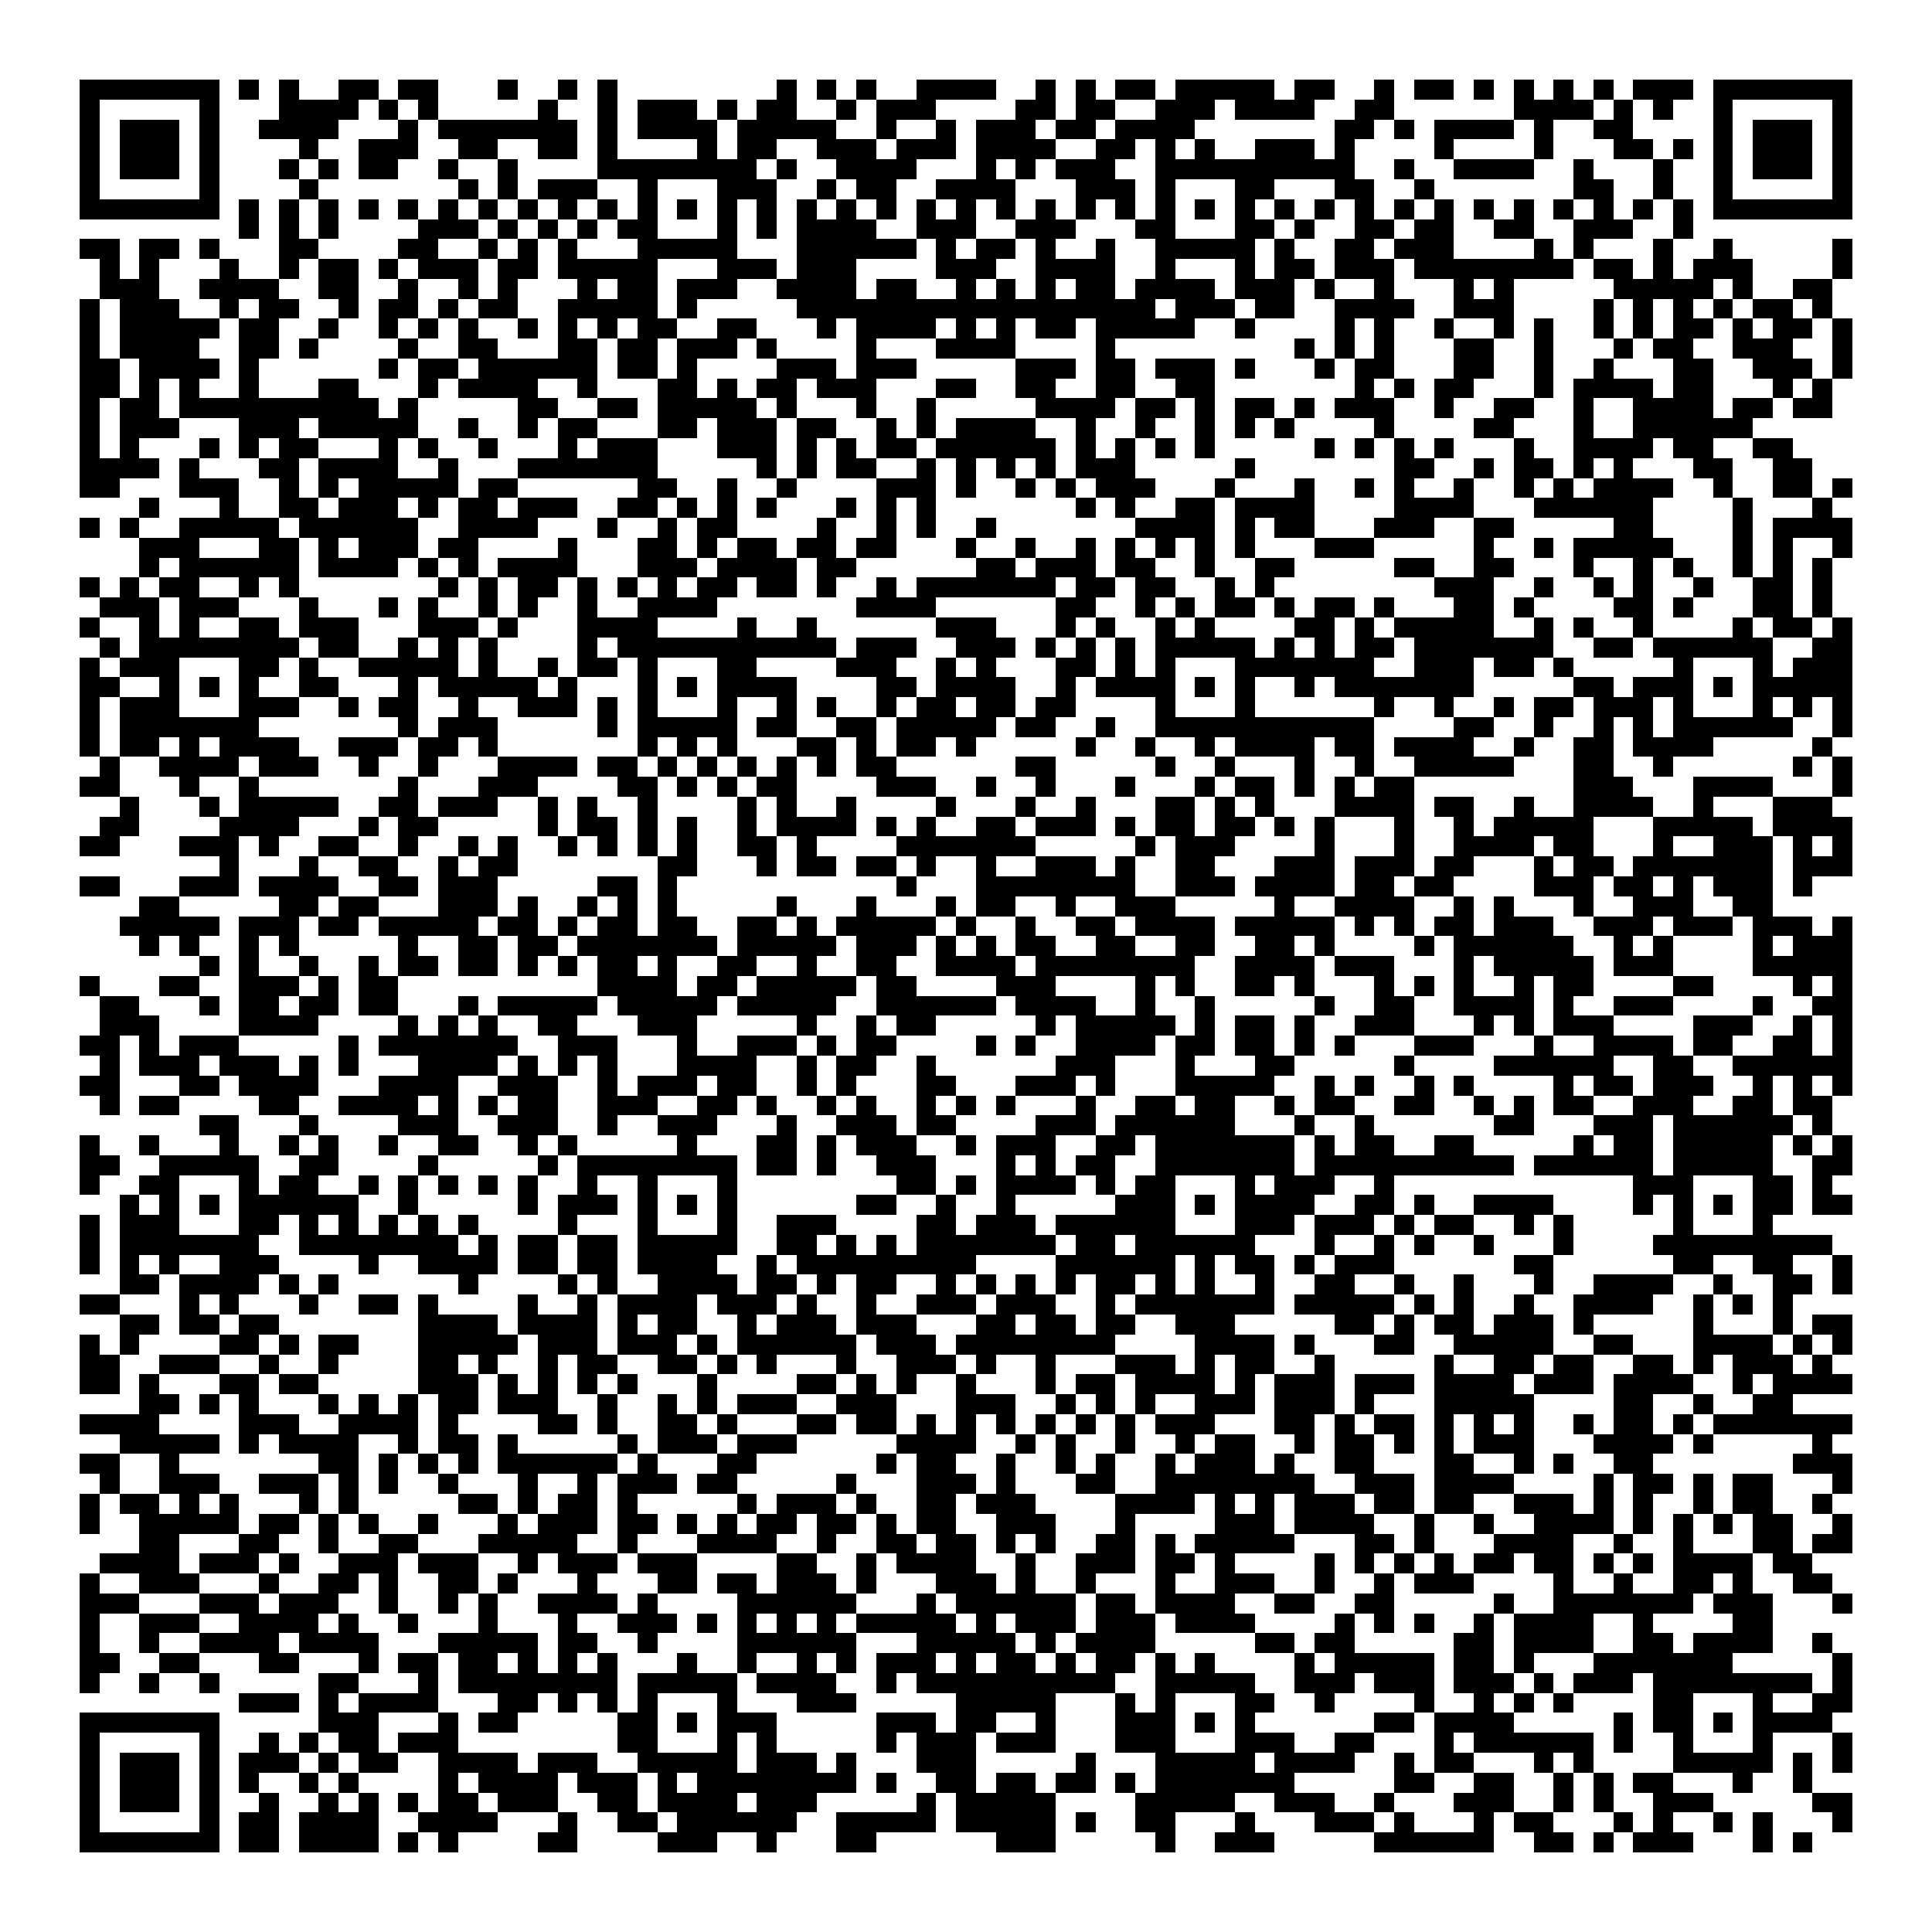 <svg xmlns="http://www.w3.org/2000/svg" viewBox="0 0 97 97" shape-rendering="crispEdges"><path fill="#ffffff" d="M0 0h97v97H0z"/><path stroke="#000000" d="M4 4.5h7m1 0h1m1 0h1m2 0h2m1 0h2m3 0h1m2 0h1m1 0h1m8 0h1m1 0h1m1 0h1m2 0h4m2 0h1m1 0h1m1 0h2m1 0h5m1 0h2m2 0h1m1 0h2m1 0h1m1 0h1m1 0h1m1 0h1m1 0h3m1 0h7M4 5.5h1m5 0h1m3 0h4m1 0h1m1 0h1m5 0h1m2 0h1m1 0h3m1 0h1m1 0h2m2 0h1m1 0h3m4 0h2m1 0h2m2 0h3m1 0h4m2 0h2m6 0h4m1 0h1m1 0h1m2 0h1m5 0h1M4 6.5h1m1 0h3m1 0h1m2 0h4m3 0h1m1 0h7m1 0h1m1 0h4m1 0h5m2 0h1m2 0h1m1 0h3m1 0h2m1 0h4m7 0h2m1 0h1m1 0h4m1 0h1m2 0h2m4 0h1m1 0h3m1 0h1M4 7.5h1m1 0h3m1 0h1m4 0h1m2 0h3m2 0h2m2 0h2m1 0h1m4 0h1m1 0h2m2 0h3m1 0h3m1 0h4m2 0h2m1 0h1m1 0h1m2 0h3m1 0h1m4 0h1m4 0h1m3 0h2m1 0h1m1 0h1m1 0h3m1 0h1M4 8.5h1m1 0h3m1 0h1m3 0h1m1 0h1m1 0h2m2 0h1m2 0h1m4 0h8m1 0h1m2 0h4m3 0h1m1 0h1m1 0h3m2 0h10m2 0h1m2 0h4m2 0h1m3 0h1m2 0h1m1 0h3m1 0h1M4 9.5h1m5 0h1m4 0h1m7 0h1m1 0h1m1 0h3m2 0h1m3 0h3m2 0h1m1 0h2m2 0h4m3 0h3m1 0h1m3 0h2m3 0h2m2 0h1m7 0h2m2 0h1m2 0h1m5 0h1M4 10.5h7m1 0h1m1 0h1m1 0h1m1 0h1m1 0h1m1 0h1m1 0h1m1 0h1m1 0h1m1 0h1m1 0h1m1 0h1m1 0h1m1 0h1m1 0h1m1 0h1m1 0h1m1 0h1m1 0h1m1 0h1m1 0h1m1 0h1m1 0h1m1 0h1m1 0h1m1 0h1m1 0h1m1 0h1m1 0h1m1 0h1m1 0h1m1 0h1m1 0h1m1 0h1m1 0h1m1 0h1m1 0h1m1 0h7M12 11.5h1m1 0h1m1 0h1m4 0h3m1 0h1m1 0h1m1 0h1m1 0h2m3 0h1m1 0h1m1 0h4m2 0h3m2 0h3m3 0h2m3 0h2m1 0h1m2 0h2m1 0h2m2 0h2m2 0h3m2 0h1M4 12.5h2m1 0h2m1 0h1m3 0h2m4 0h2m2 0h1m1 0h1m1 0h1m3 0h5m3 0h6m1 0h1m1 0h2m1 0h1m2 0h1m2 0h5m1 0h1m2 0h2m1 0h3m4 0h1m1 0h1m3 0h1m2 0h1m5 0h1M5 13.5h1m1 0h1m3 0h1m2 0h1m1 0h2m1 0h1m1 0h3m1 0h2m1 0h5m3 0h3m1 0h3m4 0h3m2 0h4m2 0h1m3 0h1m1 0h2m1 0h3m1 0h8m1 0h2m1 0h1m1 0h3m4 0h1M5 14.5h3m2 0h4m2 0h2m2 0h1m2 0h1m1 0h1m3 0h1m1 0h2m1 0h3m2 0h4m1 0h2m2 0h1m1 0h1m1 0h1m1 0h2m1 0h4m1 0h3m1 0h1m2 0h1m3 0h1m1 0h1m5 0h5m1 0h1m2 0h2M4 15.5h1m1 0h3m2 0h1m1 0h2m2 0h1m1 0h2m1 0h1m1 0h2m2 0h5m1 0h1m5 0h18m1 0h3m1 0h2m2 0h4m2 0h3m4 0h1m1 0h1m1 0h1m1 0h1m1 0h2m1 0h1M4 16.5h1m1 0h5m1 0h2m2 0h1m2 0h1m1 0h1m1 0h1m2 0h1m1 0h1m1 0h1m1 0h2m2 0h2m3 0h1m1 0h4m1 0h1m1 0h1m1 0h2m1 0h5m2 0h1m4 0h1m1 0h1m2 0h1m2 0h1m1 0h1m2 0h1m1 0h1m1 0h2m1 0h1m1 0h2m1 0h1M4 17.5h1m1 0h4m2 0h2m1 0h1m4 0h1m2 0h2m3 0h2m1 0h2m1 0h3m1 0h1m4 0h1m3 0h4m4 0h1m9 0h1m1 0h1m1 0h1m3 0h2m2 0h1m3 0h1m1 0h2m2 0h3m2 0h1M4 18.5h2m1 0h4m1 0h1m6 0h1m1 0h2m1 0h6m1 0h2m1 0h1m4 0h3m1 0h3m5 0h3m1 0h2m1 0h3m1 0h1m3 0h1m1 0h2m3 0h2m2 0h1m2 0h1m3 0h2m2 0h3m1 0h1M4 19.5h2m1 0h1m1 0h1m2 0h1m3 0h2m3 0h1m1 0h4m2 0h1m3 0h2m1 0h1m1 0h2m1 0h3m3 0h2m2 0h2m2 0h2m2 0h2m7 0h1m1 0h1m1 0h2m3 0h1m1 0h4m1 0h2m3 0h1m1 0h1M4 20.5h1m1 0h2m1 0h10m1 0h1m5 0h2m2 0h2m1 0h5m1 0h1m3 0h1m2 0h1m5 0h4m1 0h2m1 0h1m1 0h2m1 0h1m1 0h3m2 0h1m2 0h2m2 0h1m2 0h4m1 0h2m1 0h2M4 21.5h1m1 0h3m3 0h3m1 0h5m2 0h1m2 0h1m1 0h2m3 0h2m1 0h3m1 0h2m2 0h1m1 0h1m1 0h4m2 0h1m2 0h1m2 0h1m1 0h1m1 0h1m4 0h1m4 0h2m3 0h1m2 0h6M4 22.5h1m1 0h1m3 0h1m1 0h1m1 0h2m3 0h1m1 0h1m2 0h1m3 0h1m1 0h3m3 0h3m1 0h1m1 0h1m1 0h2m1 0h6m1 0h1m1 0h1m1 0h1m1 0h1m5 0h1m1 0h1m1 0h1m1 0h1m3 0h1m2 0h4m1 0h2m2 0h2M4 23.5h4m1 0h1m3 0h2m1 0h4m2 0h1m3 0h7m5 0h1m1 0h1m1 0h2m2 0h1m1 0h1m1 0h1m1 0h1m1 0h3m5 0h1m7 0h2m2 0h1m1 0h2m1 0h1m1 0h1m3 0h2m2 0h2M4 24.5h2m3 0h3m2 0h1m1 0h1m1 0h5m1 0h2m6 0h2m2 0h1m2 0h1m4 0h3m1 0h1m2 0h1m1 0h1m1 0h3m3 0h1m3 0h1m2 0h1m1 0h1m2 0h1m2 0h1m1 0h1m1 0h4m2 0h1m2 0h2m1 0h1M7 25.5h1m3 0h1m2 0h2m1 0h3m1 0h1m1 0h2m1 0h3m2 0h2m1 0h1m1 0h1m1 0h1m3 0h1m1 0h1m1 0h1m7 0h1m1 0h1m2 0h2m1 0h4m4 0h4m3 0h6m4 0h1m3 0h1M4 26.5h1m1 0h1m2 0h5m1 0h6m2 0h4m3 0h1m2 0h1m1 0h2m4 0h1m2 0h1m1 0h1m2 0h1m7 0h4m1 0h1m1 0h2m3 0h3m2 0h2m5 0h2m4 0h1m1 0h4M7 27.5h3m3 0h2m1 0h1m1 0h3m1 0h2m4 0h1m3 0h2m1 0h1m1 0h2m1 0h2m1 0h2m3 0h1m2 0h1m2 0h1m1 0h1m1 0h1m1 0h1m1 0h1m3 0h3m5 0h1m2 0h1m1 0h5m3 0h1m1 0h1m2 0h1M7 28.5h1m1 0h6m1 0h4m1 0h1m1 0h1m1 0h4m3 0h3m1 0h4m1 0h2m6 0h2m1 0h3m1 0h2m2 0h1m2 0h2m5 0h2m2 0h2m3 0h1m2 0h1m1 0h1m2 0h1m1 0h1m1 0h1M4 29.5h1m1 0h1m1 0h2m2 0h1m1 0h1m7 0h1m1 0h1m1 0h2m1 0h1m1 0h1m1 0h1m1 0h2m1 0h2m1 0h1m2 0h1m1 0h7m1 0h2m1 0h2m2 0h1m1 0h1m8 0h3m2 0h1m2 0h1m1 0h1m2 0h1m2 0h2m1 0h1M5 30.5h3m1 0h3m3 0h1m3 0h1m1 0h1m2 0h1m1 0h1m2 0h1m2 0h4m7 0h4m6 0h2m2 0h1m1 0h1m1 0h2m1 0h1m1 0h2m1 0h1m3 0h2m1 0h1m4 0h2m1 0h1m3 0h2m1 0h1M4 31.5h1m2 0h1m1 0h1m2 0h2m1 0h3m3 0h3m1 0h1m3 0h4m4 0h1m2 0h1m6 0h3m3 0h1m1 0h1m2 0h1m1 0h1m4 0h2m1 0h1m1 0h5m2 0h1m1 0h1m2 0h1m4 0h1m1 0h2m1 0h1M5 32.5h1m1 0h8m1 0h2m2 0h1m1 0h1m1 0h1m4 0h1m1 0h11m1 0h3m2 0h3m1 0h1m1 0h1m1 0h1m1 0h5m1 0h1m1 0h1m1 0h2m1 0h7m2 0h2m1 0h6m2 0h2M4 33.5h1m1 0h3m3 0h2m1 0h1m2 0h5m1 0h1m2 0h1m1 0h2m1 0h1m3 0h2m4 0h3m2 0h1m1 0h1m3 0h2m1 0h1m1 0h1m3 0h7m2 0h3m1 0h2m1 0h1m5 0h1m3 0h1m1 0h3M4 34.5h2m2 0h1m1 0h1m1 0h1m2 0h2m3 0h1m1 0h5m1 0h1m3 0h1m1 0h1m1 0h4m4 0h2m1 0h4m2 0h1m1 0h4m1 0h1m1 0h1m2 0h1m1 0h7m5 0h2m1 0h3m1 0h1m1 0h5M4 35.5h1m1 0h3m3 0h3m2 0h1m1 0h2m2 0h1m2 0h3m1 0h1m1 0h1m3 0h1m2 0h1m1 0h1m2 0h1m1 0h2m1 0h2m1 0h2m4 0h1m3 0h1m6 0h1m2 0h1m2 0h1m1 0h2m1 0h3m1 0h1m3 0h1m1 0h1m1 0h1M4 36.5h1m1 0h7m7 0h1m1 0h3m5 0h1m1 0h5m1 0h2m2 0h2m1 0h5m1 0h2m2 0h1m2 0h11m4 0h2m2 0h1m2 0h1m1 0h1m1 0h6m2 0h1M4 37.5h1m1 0h2m1 0h1m1 0h4m2 0h3m1 0h2m1 0h1m7 0h1m1 0h1m1 0h1m3 0h2m1 0h1m1 0h2m1 0h1m5 0h1m2 0h1m2 0h1m1 0h4m1 0h2m1 0h4m2 0h1m2 0h2m1 0h4m5 0h1M5 38.5h1m2 0h4m1 0h3m2 0h1m2 0h1m3 0h4m1 0h2m1 0h1m1 0h1m1 0h1m1 0h1m1 0h1m1 0h2m6 0h2m5 0h1m2 0h1m3 0h1m2 0h1m2 0h5m3 0h2m2 0h1m6 0h1m1 0h1M4 39.5h2m3 0h1m2 0h1m7 0h1m3 0h3m4 0h2m1 0h1m1 0h1m1 0h2m4 0h3m2 0h1m2 0h1m3 0h1m3 0h1m1 0h2m1 0h1m1 0h1m1 0h2m8 0h3m3 0h4m3 0h1M6 40.5h1m3 0h1m1 0h5m2 0h2m1 0h3m2 0h1m1 0h1m2 0h1m4 0h1m1 0h1m2 0h1m4 0h1m3 0h1m2 0h1m3 0h2m1 0h1m1 0h1m3 0h4m1 0h2m2 0h1m2 0h4m2 0h1m3 0h3M5 41.5h2m4 0h4m3 0h1m1 0h2m5 0h1m1 0h2m1 0h1m1 0h1m2 0h1m1 0h4m1 0h1m1 0h1m2 0h2m1 0h3m1 0h1m1 0h2m1 0h2m1 0h1m1 0h1m3 0h1m2 0h1m1 0h5m3 0h5m1 0h4M4 42.5h2m3 0h3m1 0h1m2 0h2m2 0h1m2 0h1m1 0h1m2 0h1m1 0h1m1 0h1m1 0h1m2 0h2m1 0h1m4 0h7m5 0h1m1 0h3m4 0h1m3 0h1m2 0h4m1 0h2m3 0h1m2 0h3m1 0h1m1 0h1M11 43.5h1m3 0h1m2 0h2m2 0h1m1 0h2m7 0h2m3 0h1m1 0h2m1 0h2m1 0h1m2 0h1m2 0h3m1 0h1m2 0h2m3 0h3m1 0h3m1 0h2m3 0h1m1 0h2m1 0h7m1 0h3M4 44.5h2m3 0h3m1 0h4m2 0h2m1 0h3m5 0h2m1 0h1m11 0h1m3 0h8m2 0h3m1 0h4m1 0h2m1 0h2m4 0h3m1 0h2m1 0h1m1 0h3m1 0h1M7 45.5h2m5 0h2m1 0h2m3 0h3m1 0h1m2 0h1m1 0h1m1 0h1m5 0h1m3 0h1m3 0h1m1 0h2m2 0h1m2 0h3m5 0h1m2 0h4m2 0h1m1 0h1m3 0h1m2 0h3m2 0h2M6 46.5h5m1 0h3m1 0h2m1 0h5m1 0h2m1 0h1m1 0h2m1 0h2m2 0h2m1 0h1m1 0h5m1 0h1m2 0h1m2 0h2m1 0h4m1 0h5m1 0h1m1 0h1m1 0h2m1 0h3m2 0h3m1 0h3m1 0h3m1 0h1M7 47.5h1m1 0h1m2 0h1m1 0h1m5 0h1m2 0h2m1 0h2m1 0h7m1 0h5m1 0h3m1 0h1m1 0h1m1 0h2m2 0h2m2 0h2m2 0h2m1 0h1m4 0h1m1 0h6m2 0h1m1 0h1m4 0h1m1 0h3M10 48.5h1m1 0h1m2 0h1m2 0h1m1 0h2m1 0h2m1 0h1m1 0h1m1 0h2m1 0h1m2 0h2m2 0h1m2 0h2m2 0h4m1 0h8m2 0h4m1 0h3m3 0h1m1 0h5m1 0h3m4 0h5M4 49.5h1m3 0h2m2 0h3m1 0h1m1 0h2m10 0h4m1 0h2m1 0h5m1 0h2m4 0h3m4 0h1m1 0h1m2 0h2m1 0h1m3 0h1m1 0h1m1 0h1m2 0h1m1 0h2m4 0h2m4 0h1m1 0h1M5 50.5h2m3 0h1m1 0h2m1 0h2m1 0h2m3 0h1m1 0h5m1 0h5m1 0h5m2 0h6m1 0h4m2 0h1m2 0h1m5 0h1m2 0h2m2 0h4m1 0h1m2 0h3m4 0h1m2 0h2M5 51.5h3m4 0h4m4 0h1m1 0h1m1 0h1m2 0h2m3 0h3m5 0h1m2 0h1m1 0h2m5 0h1m1 0h5m1 0h1m1 0h2m1 0h1m2 0h3m3 0h1m1 0h1m1 0h3m4 0h3m2 0h1m1 0h1M4 52.5h2m1 0h1m1 0h3m5 0h1m1 0h7m2 0h3m3 0h1m2 0h3m1 0h1m1 0h2m4 0h1m1 0h1m2 0h4m1 0h2m1 0h2m1 0h1m1 0h1m3 0h3m3 0h1m2 0h4m1 0h2m2 0h2m1 0h1M5 53.5h1m1 0h3m1 0h3m1 0h1m1 0h1m3 0h4m1 0h1m1 0h1m1 0h1m3 0h4m2 0h1m1 0h2m2 0h1m6 0h3m3 0h1m3 0h2m5 0h1m4 0h6m2 0h2m2 0h6M4 54.5h2m3 0h2m1 0h4m3 0h4m2 0h3m2 0h1m1 0h3m1 0h2m2 0h1m1 0h1m3 0h2m3 0h3m1 0h1m3 0h5m2 0h1m1 0h1m2 0h1m1 0h1m4 0h1m1 0h2m1 0h3m2 0h1m1 0h1m1 0h1M5 55.5h1m1 0h2m4 0h2m2 0h4m1 0h1m1 0h1m1 0h2m2 0h3m2 0h2m1 0h1m2 0h1m1 0h1m2 0h1m1 0h1m1 0h1m3 0h1m2 0h2m1 0h2m2 0h1m1 0h2m2 0h2m2 0h1m1 0h1m1 0h2m2 0h3m2 0h2m1 0h2M10 56.5h2m3 0h1m4 0h3m2 0h3m2 0h1m2 0h3m3 0h1m2 0h3m1 0h2m4 0h3m1 0h6m3 0h1m2 0h1m6 0h2m3 0h3m1 0h6m1 0h1M4 57.5h1m2 0h1m3 0h1m2 0h1m1 0h1m2 0h1m2 0h2m2 0h1m1 0h1m5 0h1m3 0h2m1 0h1m1 0h3m2 0h1m1 0h3m2 0h2m1 0h7m1 0h1m1 0h2m2 0h2m5 0h1m1 0h2m1 0h5m1 0h1m1 0h1M4 58.5h2m2 0h5m2 0h2m4 0h1m5 0h1m1 0h8m1 0h2m1 0h1m2 0h3m3 0h1m1 0h1m1 0h2m2 0h7m1 0h10m1 0h6m1 0h5m2 0h2M4 59.5h1m2 0h2m3 0h1m1 0h2m2 0h1m1 0h1m1 0h1m1 0h1m1 0h1m2 0h1m2 0h1m3 0h1m8 0h2m1 0h1m1 0h4m1 0h1m1 0h2m3 0h1m1 0h3m2 0h1m12 0h3m3 0h2m1 0h1M6 60.5h1m1 0h1m1 0h1m1 0h6m2 0h1m5 0h1m1 0h3m1 0h1m1 0h1m1 0h1m6 0h2m2 0h1m2 0h1m5 0h3m1 0h1m1 0h4m2 0h2m1 0h1m2 0h4m4 0h1m1 0h1m1 0h1m1 0h2m1 0h2M4 61.5h1m1 0h3m3 0h2m1 0h1m1 0h1m1 0h1m1 0h1m1 0h1m4 0h1m3 0h1m3 0h1m2 0h3m4 0h2m1 0h3m1 0h6m3 0h3m1 0h3m1 0h1m1 0h2m2 0h1m1 0h1m5 0h1m3 0h1M4 62.5h1m1 0h7m2 0h8m1 0h1m1 0h2m1 0h2m1 0h5m2 0h2m1 0h1m1 0h1m1 0h7m1 0h2m1 0h6m3 0h1m2 0h1m1 0h1m2 0h1m3 0h1m4 0h9M4 63.5h1m1 0h1m1 0h1m2 0h3m4 0h1m2 0h4m1 0h2m1 0h2m1 0h4m2 0h1m1 0h9m4 0h6m1 0h1m1 0h2m1 0h1m1 0h3m6 0h2m6 0h2m2 0h2m2 0h1M6 64.5h2m1 0h4m1 0h1m1 0h1m6 0h1m4 0h1m1 0h1m2 0h4m1 0h2m1 0h1m1 0h2m2 0h1m1 0h1m1 0h1m1 0h1m1 0h2m1 0h1m1 0h1m2 0h1m2 0h2m2 0h1m2 0h1m3 0h1m2 0h4m2 0h1m2 0h2m1 0h1M4 65.5h2m3 0h1m1 0h1m3 0h1m2 0h2m1 0h1m4 0h1m2 0h1m1 0h4m1 0h3m1 0h1m2 0h1m2 0h3m1 0h3m2 0h1m1 0h7m1 0h5m1 0h1m1 0h1m2 0h1m2 0h4m2 0h1m1 0h1m1 0h1M6 66.5h2m1 0h2m1 0h2m7 0h4m1 0h4m1 0h1m1 0h2m2 0h1m1 0h3m1 0h3m3 0h2m1 0h2m1 0h2m2 0h3m5 0h2m1 0h1m1 0h2m1 0h3m1 0h1m5 0h1m3 0h1m1 0h2M4 67.5h1m1 0h1m4 0h2m1 0h1m1 0h2m3 0h5m1 0h3m1 0h3m1 0h1m1 0h6m1 0h3m1 0h8m4 0h4m1 0h1m3 0h2m2 0h5m2 0h2m3 0h4m1 0h1m1 0h1M4 68.5h2m2 0h3m2 0h1m2 0h1m4 0h2m1 0h1m2 0h1m1 0h2m2 0h2m1 0h1m1 0h1m3 0h1m2 0h3m1 0h1m2 0h1m3 0h3m1 0h1m1 0h2m2 0h1m5 0h1m2 0h2m1 0h2m2 0h2m1 0h1m1 0h3m1 0h1M4 69.5h2m1 0h1m3 0h2m1 0h2m5 0h3m1 0h1m1 0h1m1 0h1m1 0h1m3 0h1m4 0h2m1 0h1m1 0h1m2 0h1m3 0h1m1 0h2m1 0h4m1 0h1m1 0h3m1 0h3m1 0h4m1 0h3m1 0h4m2 0h1m1 0h4M7 70.5h2m1 0h1m1 0h1m3 0h1m1 0h1m1 0h1m1 0h2m1 0h3m2 0h1m2 0h1m1 0h1m1 0h3m2 0h3m3 0h3m2 0h1m1 0h1m1 0h1m2 0h3m1 0h3m1 0h1m3 0h5m4 0h2m2 0h1m2 0h2M4 71.5h4m4 0h3m2 0h4m1 0h1m4 0h2m1 0h1m2 0h2m1 0h1m3 0h2m1 0h2m1 0h1m1 0h1m1 0h1m1 0h1m1 0h1m1 0h1m1 0h3m3 0h2m1 0h1m1 0h2m1 0h1m1 0h1m1 0h1m2 0h1m1 0h2m1 0h1m1 0h7M6 72.5h5m1 0h1m1 0h4m2 0h1m1 0h2m1 0h1m5 0h1m1 0h3m1 0h3m5 0h4m2 0h1m1 0h1m2 0h1m2 0h1m1 0h2m2 0h1m1 0h2m1 0h1m1 0h1m1 0h3m3 0h4m1 0h1m5 0h1M4 73.5h2m2 0h1m7 0h2m1 0h1m1 0h1m1 0h1m1 0h6m1 0h1m3 0h2m6 0h1m1 0h2m2 0h1m2 0h1m1 0h1m2 0h1m1 0h3m1 0h1m2 0h2m3 0h2m2 0h1m1 0h1m2 0h2m7 0h3M5 74.5h1m2 0h3m2 0h3m1 0h1m1 0h1m2 0h1m3 0h1m2 0h1m1 0h3m1 0h2m5 0h1m3 0h3m1 0h1m3 0h2m2 0h8m2 0h3m1 0h4m4 0h1m1 0h2m1 0h1m1 0h2m3 0h1M4 75.5h1m1 0h2m1 0h1m1 0h1m3 0h1m1 0h1m5 0h2m1 0h1m1 0h2m1 0h1m5 0h1m1 0h3m1 0h1m2 0h2m1 0h3m4 0h4m1 0h1m1 0h1m1 0h3m1 0h2m1 0h2m2 0h3m1 0h1m1 0h1m2 0h1m1 0h2m2 0h1M4 76.5h1m2 0h5m1 0h2m1 0h1m1 0h1m2 0h1m3 0h1m1 0h3m1 0h2m1 0h1m1 0h1m1 0h2m1 0h2m1 0h1m1 0h2m2 0h3m3 0h1m4 0h3m1 0h4m2 0h1m2 0h1m2 0h4m1 0h1m1 0h1m1 0h1m1 0h2m2 0h1M7 77.5h2m3 0h2m2 0h1m2 0h2m3 0h5m2 0h1m3 0h4m2 0h1m2 0h2m1 0h2m1 0h1m1 0h1m2 0h2m1 0h1m1 0h5m3 0h2m1 0h1m3 0h4m2 0h1m2 0h1m3 0h2m1 0h2M5 78.5h4m1 0h3m1 0h1m2 0h3m1 0h3m2 0h1m1 0h3m1 0h3m4 0h2m2 0h1m1 0h4m2 0h1m2 0h3m1 0h2m1 0h1m4 0h1m1 0h1m1 0h1m1 0h1m1 0h2m1 0h2m1 0h1m1 0h1m1 0h4m1 0h2M4 79.5h1m2 0h3m3 0h1m2 0h2m1 0h1m2 0h2m1 0h1m3 0h1m3 0h2m1 0h2m1 0h3m1 0h1m3 0h3m1 0h1m2 0h1m3 0h1m2 0h3m2 0h1m2 0h1m1 0h3m4 0h1m2 0h1m2 0h2m1 0h1m2 0h2M4 80.5h3m3 0h3m1 0h3m2 0h1m2 0h1m1 0h1m2 0h4m1 0h1m4 0h6m3 0h1m1 0h6m1 0h2m1 0h4m2 0h2m2 0h2m5 0h1m2 0h7m1 0h3m3 0h1M4 81.5h1m2 0h3m2 0h4m1 0h1m2 0h1m3 0h1m3 0h1m2 0h3m1 0h1m1 0h1m1 0h1m1 0h1m1 0h5m1 0h1m1 0h3m1 0h3m1 0h4m4 0h1m1 0h1m1 0h1m2 0h1m1 0h4m2 0h1m4 0h2M4 82.5h1m2 0h1m2 0h4m1 0h4m3 0h5m1 0h2m2 0h1m4 0h6m3 0h5m1 0h1m1 0h4m5 0h2m1 0h2m5 0h2m1 0h4m2 0h2m1 0h4m2 0h1M4 83.5h2m2 0h2m3 0h2m3 0h1m1 0h2m1 0h2m1 0h1m1 0h1m1 0h1m3 0h1m2 0h1m2 0h1m1 0h1m1 0h3m1 0h1m1 0h2m1 0h1m1 0h2m1 0h1m1 0h1m4 0h1m1 0h5m1 0h2m1 0h1m3 0h7m5 0h1M4 84.5h1m2 0h1m2 0h1m5 0h2m3 0h1m1 0h8m1 0h5m1 0h4m2 0h1m1 0h10m2 0h5m2 0h3m1 0h3m1 0h3m1 0h1m1 0h3m1 0h8m1 0h1M12 85.5h3m1 0h1m1 0h4m3 0h2m1 0h1m1 0h1m1 0h1m3 0h1m3 0h3m5 0h5m3 0h1m1 0h1m3 0h2m2 0h1m4 0h1m2 0h1m1 0h1m1 0h1m4 0h2m3 0h1m2 0h2M4 86.5h7m5 0h3m3 0h1m1 0h2m5 0h2m1 0h1m1 0h3m5 0h3m1 0h2m2 0h1m3 0h3m1 0h1m1 0h1m6 0h2m1 0h4m5 0h1m1 0h2m1 0h1m1 0h4M4 87.5h1m5 0h1m2 0h1m1 0h1m1 0h2m1 0h3m8 0h2m3 0h1m1 0h1m5 0h1m1 0h3m1 0h3m3 0h3m3 0h3m2 0h2m3 0h1m1 0h6m1 0h1m2 0h1m3 0h1m3 0h1M4 88.5h1m1 0h3m1 0h1m1 0h3m1 0h1m1 0h2m2 0h4m1 0h3m2 0h5m1 0h3m1 0h1m3 0h3m5 0h1m3 0h5m1 0h4m2 0h1m1 0h2m3 0h1m1 0h1m4 0h5m1 0h1m1 0h1M4 89.5h1m1 0h3m1 0h1m1 0h1m2 0h1m1 0h1m4 0h1m1 0h4m1 0h3m1 0h1m1 0h8m1 0h1m2 0h2m1 0h2m1 0h2m1 0h1m1 0h7m5 0h2m2 0h2m2 0h1m1 0h1m1 0h2m3 0h1m2 0h1M4 90.5h1m1 0h3m1 0h1m2 0h1m2 0h1m1 0h1m1 0h1m1 0h2m1 0h3m2 0h2m1 0h4m1 0h3m5 0h1m1 0h5m4 0h5m2 0h3m2 0h1m3 0h3m2 0h1m1 0h1m2 0h3m5 0h2M4 91.5h1m5 0h1m1 0h2m1 0h4m2 0h4m3 0h1m2 0h2m1 0h6m2 0h5m1 0h5m1 0h1m2 0h2m3 0h1m3 0h3m1 0h1m3 0h1m1 0h2m3 0h1m1 0h1m2 0h1m1 0h1m3 0h1M4 92.5h7m1 0h2m1 0h4m1 0h1m1 0h1m4 0h2m4 0h3m2 0h1m3 0h2m6 0h3m5 0h1m2 0h3m5 0h6m2 0h2m1 0h1m1 0h3m3 0h1m1 0h1"/></svg>
